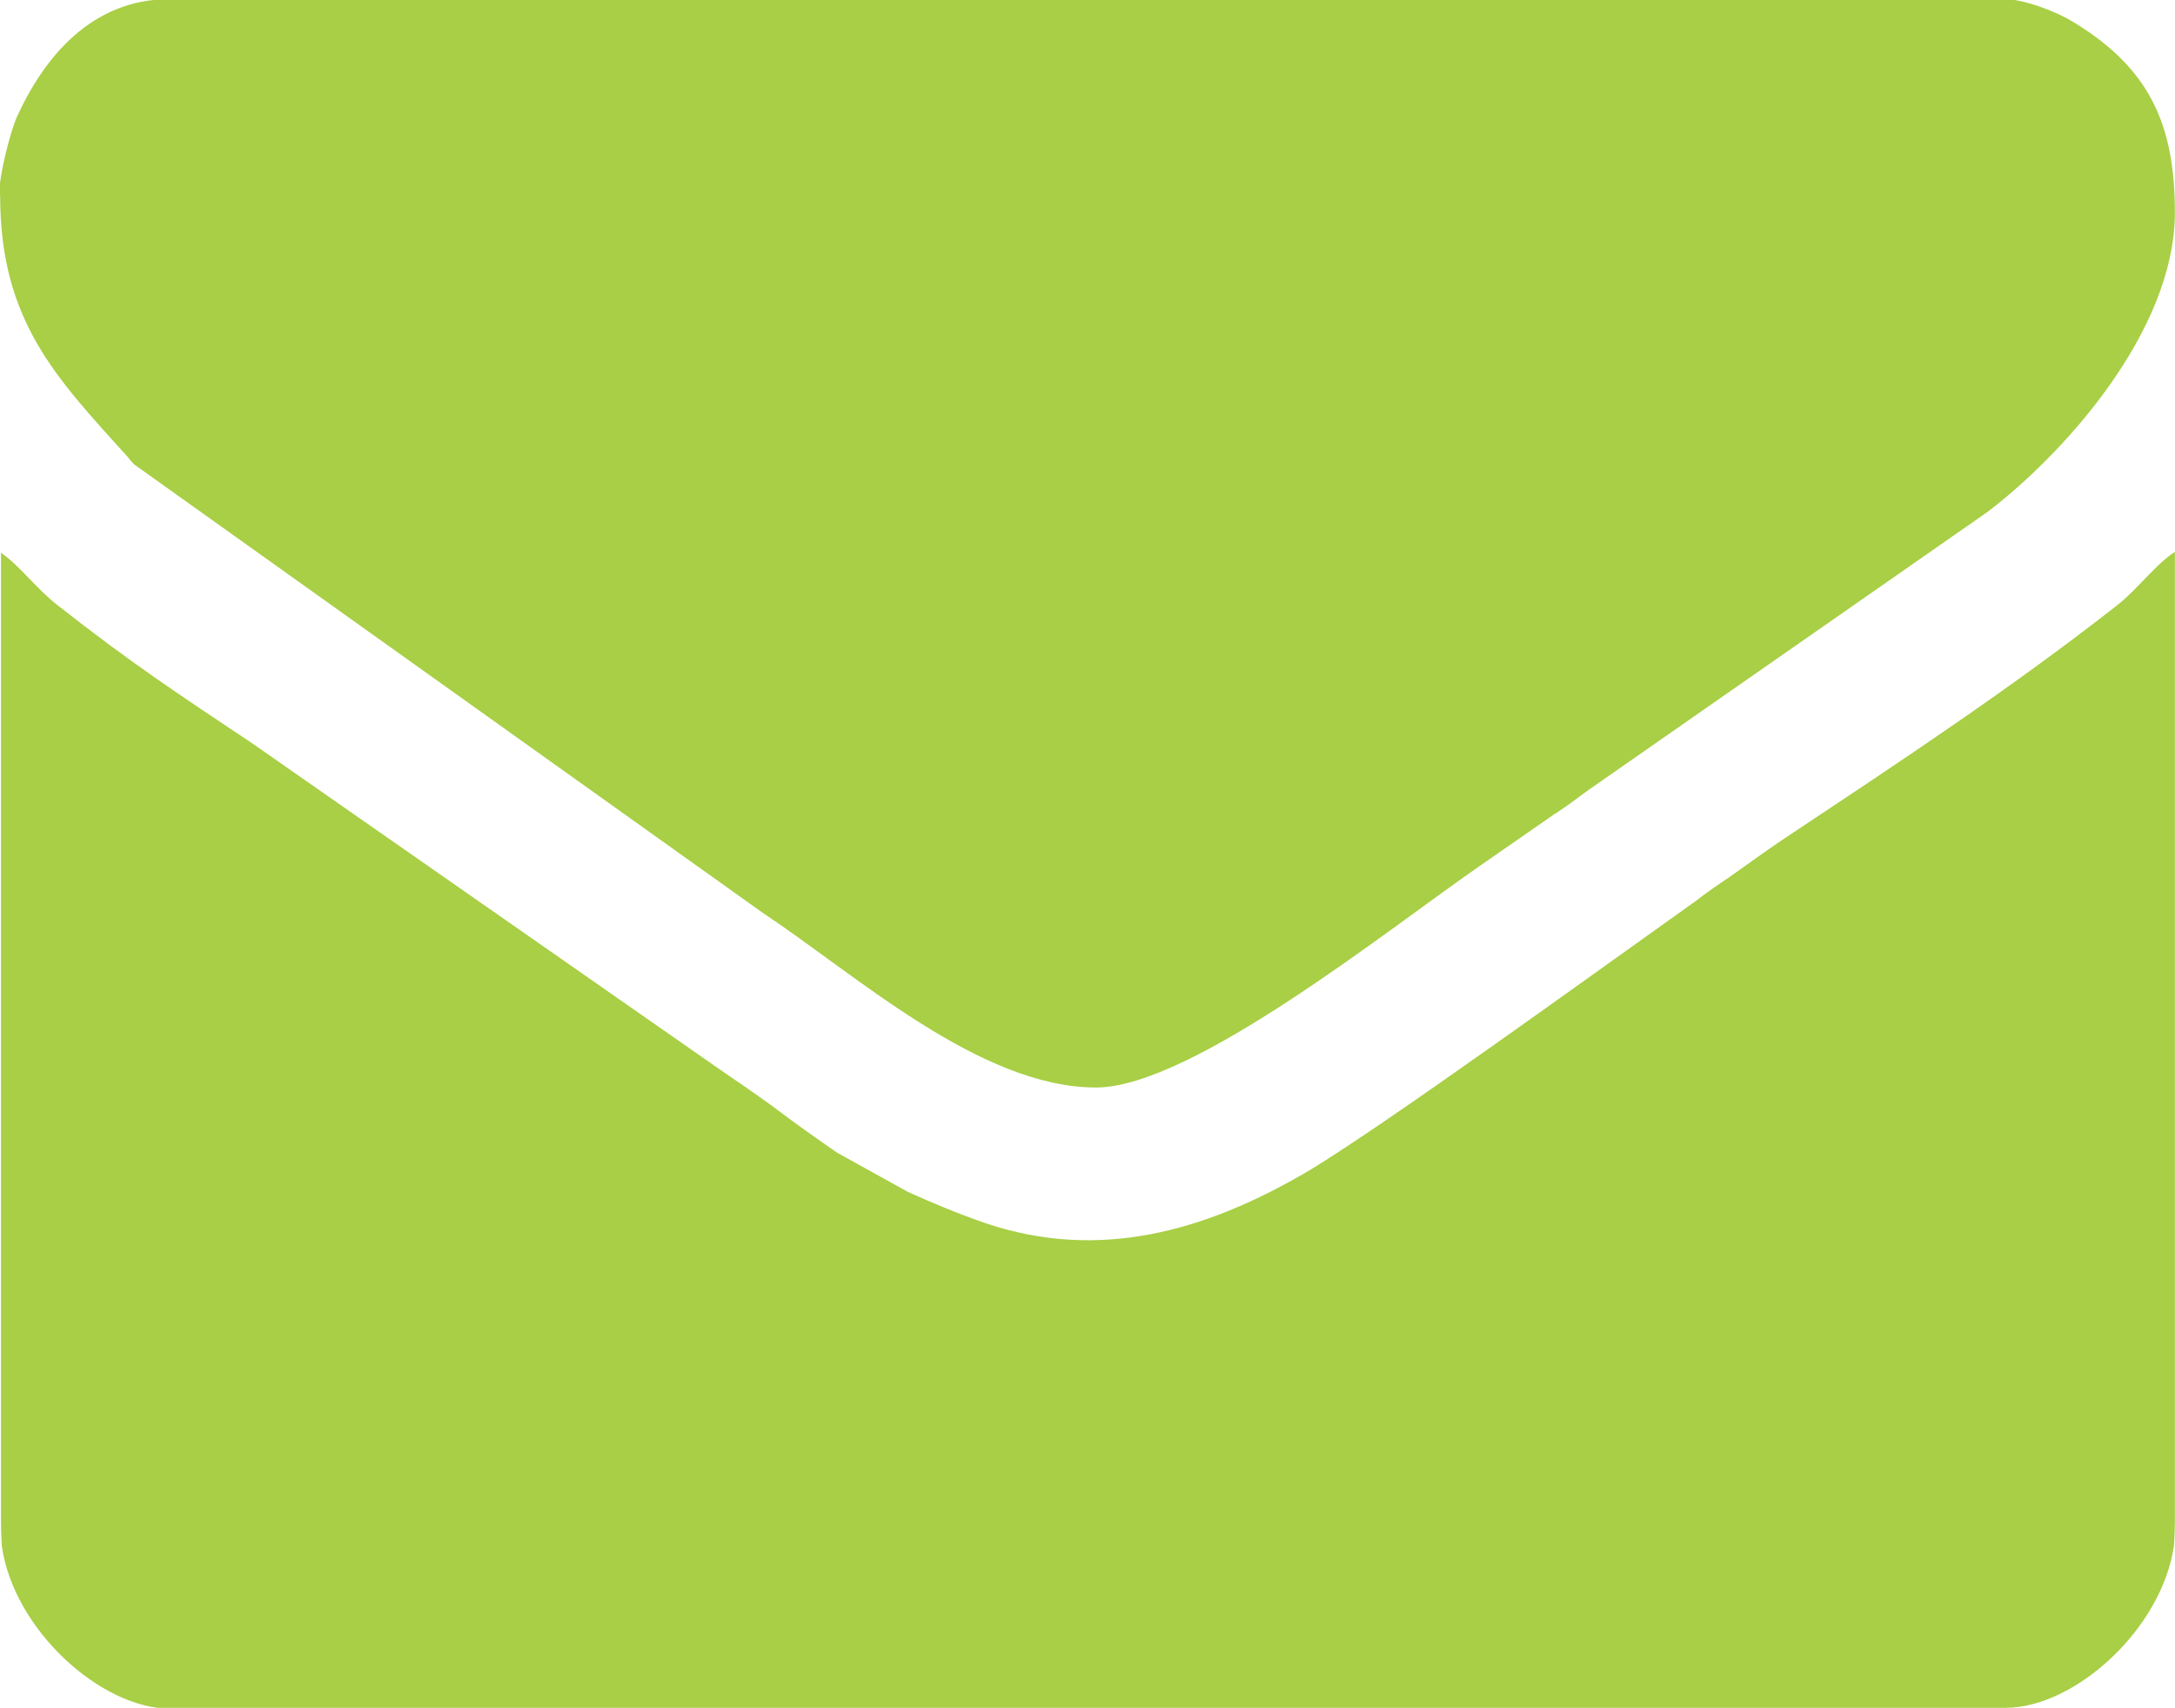 <?xml version="1.0" encoding="UTF-8"?>
<!DOCTYPE svg PUBLIC "-//W3C//DTD SVG 1.1//EN" "http://www.w3.org/Graphics/SVG/1.1/DTD/svg11.dtd">
<!-- Creator: CorelDRAW 2019 (64-Bit) -->
<svg xmlns="http://www.w3.org/2000/svg" xml:space="preserve" width="6.841mm" height="5.371mm" version="1.1" style="shape-rendering:geometricPrecision; text-rendering:geometricPrecision; image-rendering:optimizeQuality; fill-rule:evenodd; clip-rule:evenodd"
viewBox="0 0 25.42 19.96"
 xmlns:xlink="http://www.w3.org/1999/xlink"
 xmlns:xodm="http://www.corel.com/coreldraw/odm/2003">
 <defs>
  <style type="text/css">
   <![CDATA[
    .fil0 {fill:#A8CF45}
   ]]>
  </style>
 </defs>
 <g id="Capa_x0020_1">
  <g id="_1856415570896">
   <path class="fil0" d="M1.99 19.96l21.45 0c0.81,0 1.83,-0.92 1.97,-1.9 0,-0.03 0.01,-0.13 0.01,-0.29l0 -11.32c-0.23,0.15 -0.42,0.42 -0.67,0.62 -1.21,0.95 -2.51,1.81 -3.79,2.66 -0.26,0.17 -0.49,0.34 -0.76,0.53 -0.15,0.1 -0.25,0.17 -0.38,0.27 -1.07,0.76 -3.73,2.69 -4.57,3.18 -1.17,0.68 -2.4,1.03 -3.72,0.59 -0.32,-0.11 -0.61,-0.23 -0.92,-0.37l-0.83 -0.46c-0.26,-0.18 -0.5,-0.35 -0.75,-0.54 -0.26,-0.19 -0.49,-0.34 -0.76,-0.53l-5.32 -3.71c-0.9,-0.6 -1.43,-0.95 -2.27,-1.61 -0.26,-0.2 -0.44,-0.46 -0.67,-0.62l0 11.32c0,0.16 0.01,0.26 0.01,0.29 0.14,0.98 1.16,1.9 1.97,1.9z"/>
   <path class="fil0" d="M-0 2.28c0,1.47 0.65,2.13 1.5,3.07 0.02,0.03 0.04,0.05 0.07,0.08l7.36 5.25c1.06,0.7 2.52,2.03 3.88,2.03 1.12,0 3.44,-1.87 4.5,-2.6l0.85 -0.59c0.16,-0.1 0.27,-0.19 0.41,-0.29l4.65 -3.24c0.85,-0.64 2.2,-2.09 2.2,-3.51 0,-1.03 -0.3,-1.69 -1.2,-2.23 -0.16,-0.1 -0.55,-0.26 -0.79,-0.26l-21.45 0c-0.91,0 -1.47,0.68 -1.79,1.39 -0.07,0.17 -0.2,0.65 -0.2,0.89z"/>
  </g>
 </g>
</svg>

